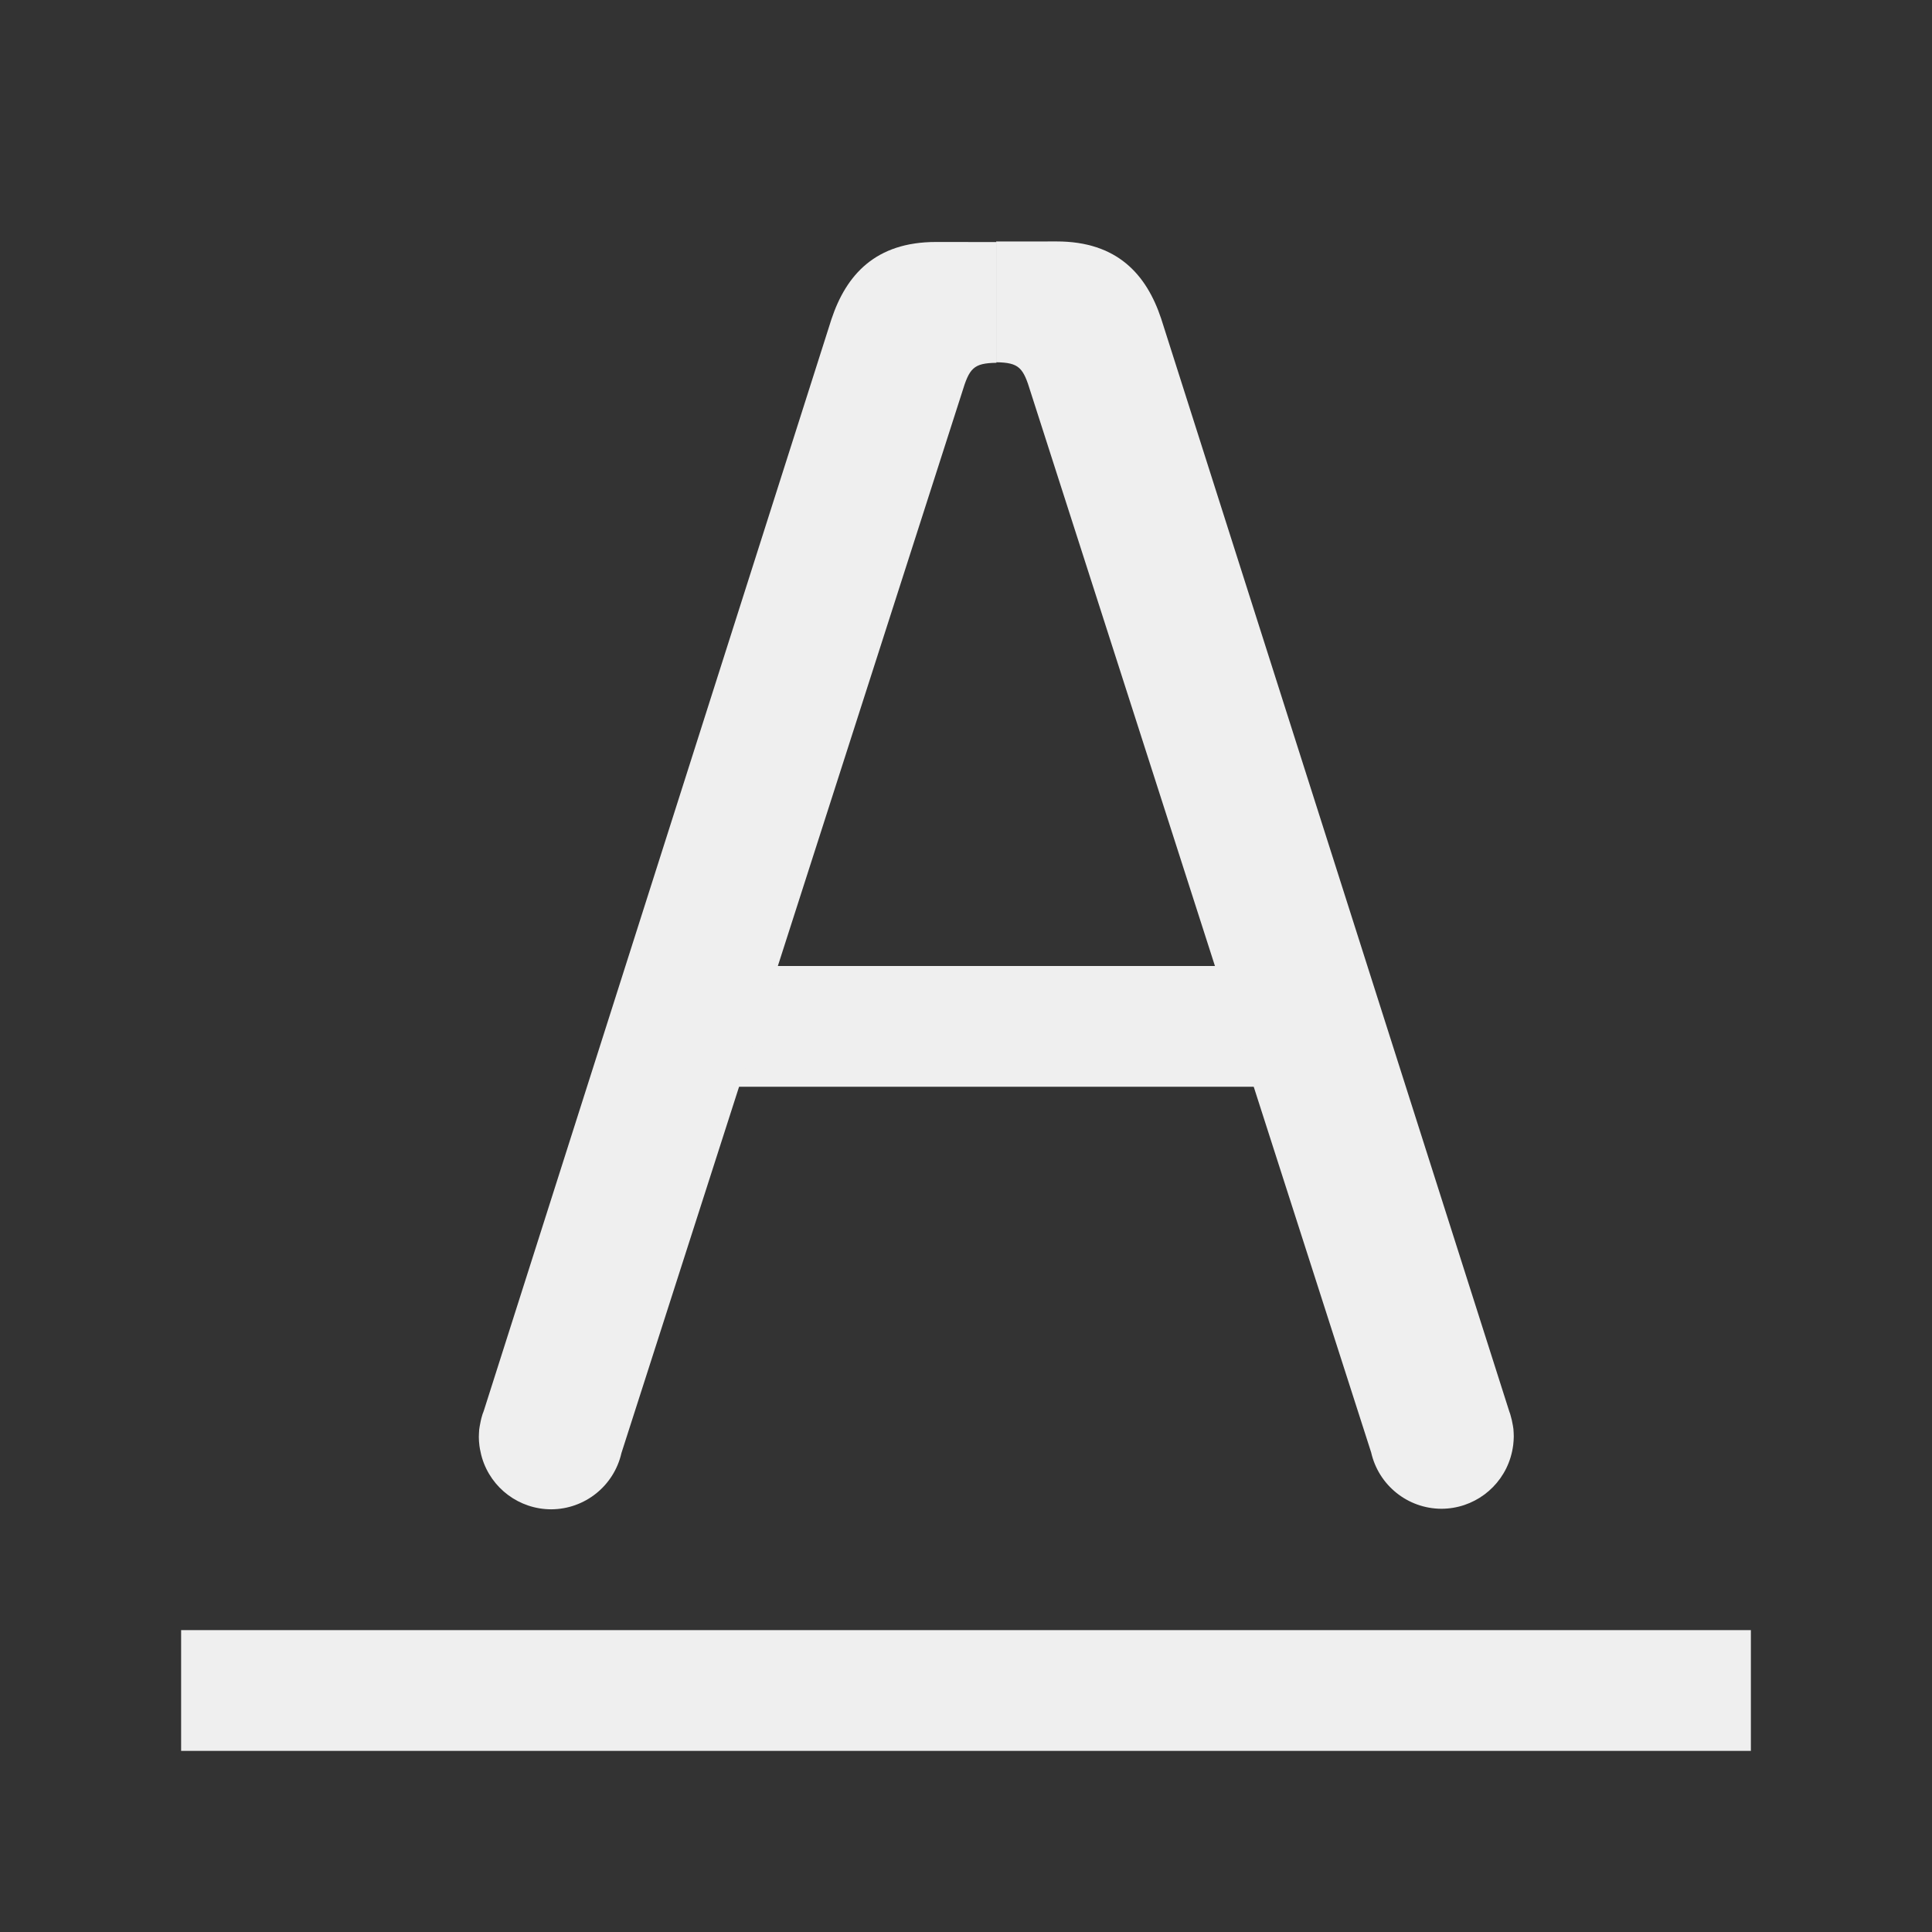 <svg height="32" viewBox="0 0 32 32" width="32" xmlns="http://www.w3.org/2000/svg"><rect x="0" y="0" width="32" height="32" fill="#333333" stroke="none"/><g fill="#efefef"><path d="m3 27v2h26v-2z"/><path d="m11.434 16h9.5v2h-9.5z" stroke-width=".962"/><path d="m15.504 4.008c-1-.001-1.487.542-1.732 1.277l-5.76 18.086-.01.027c-.003.006-.005.013-.008.02-.003.009-.005.018-.008.027-.009.029-.017.058-.023.088-.007.03-.013.061-.018.092-.003.018-.006.035-.008.053-.002.021-.003.043-.004.064-.001.019-.002.039-.002.059 0.0.049.004.099.01.146.002.017.005.034.008.051.006.033.013.066.021.098.004.017.009.034.014.051.152.505.617.851 1.145.852.558-.002 1.04-.388 1.164-.932l5.641-17.566c.122-.403.189-.486.57-.492v-2z"/><path d="m16.5 4v2c.381.006.448.089.57.492l5.641 17.566c.124.544.606.93 1.164.932.527-.001.992-.347 1.145-.852.005-.017.009-.034.014-.051.008-.032.016-.065.021-.098.003-.017.006-.034.008-.051.006-.048.009-.097.01-.146 0-.02-.001-.039-.002-.059-.001-.022-.002-.043-.004-.064-.002-.018-.005-.035-.008-.053-.005-.031-.011-.062-.018-.092-.007-.03-.015-.059-.023-.088-.003-.009-.005-.018-.008-.027-.003-.006-.005-.013-.008-.02l-5.77-18.113c-.245-.735-.732-1.278-1.732-1.277zm8.461 19.29c.011.024.022.048.031.072-.01-.024-.02-.049-.031-.072z"/></g></svg>